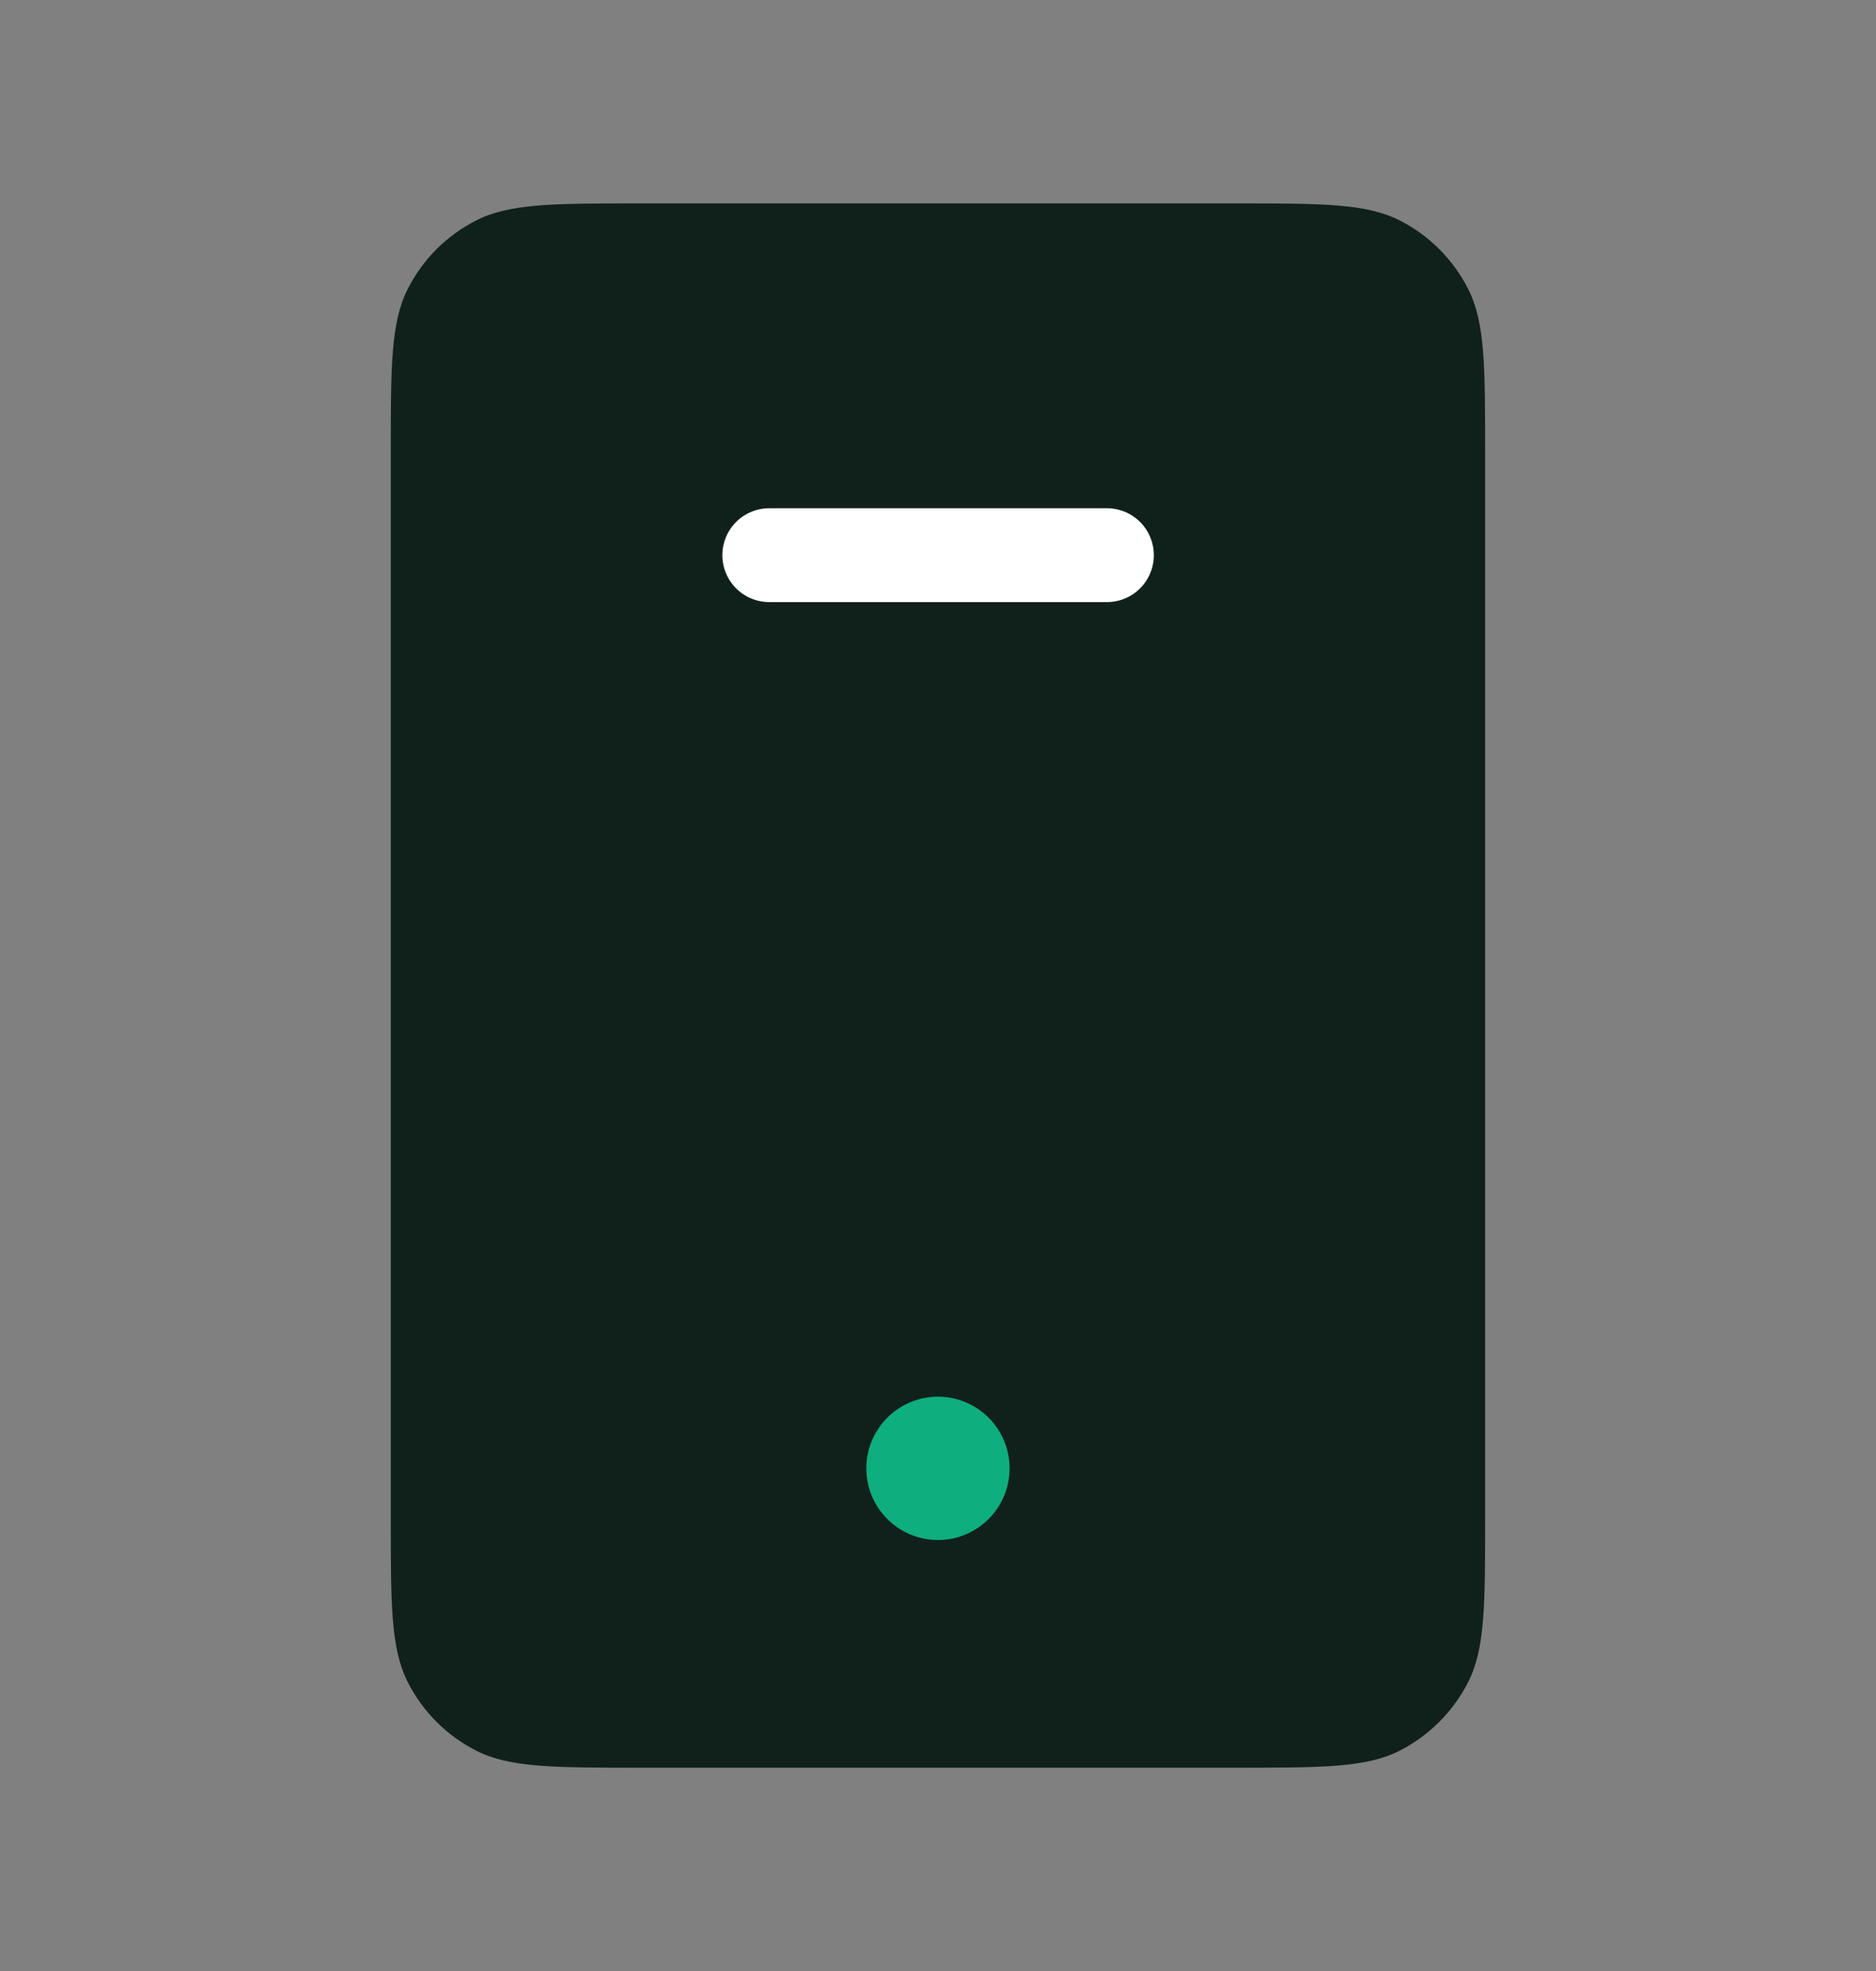 <svg width="20" height="21" viewBox="0 0 20 21" fill="none" xmlns="http://www.w3.org/2000/svg">
<rect x="0" y="0" width="20" height="21" fill="#808080" stroke="none"/>
<path d="M4.166 4.834C4.166 3.9 4.166 3.434 4.348 3.077C4.507 2.763 4.762 2.508 5.076 2.349C5.433 2.167 5.899 2.167 6.833 2.167H13.166C14.099 2.167 14.566 2.167 14.923 2.349C15.236 2.508 15.491 2.763 15.651 3.077C15.833 3.434 15.833 3.9 15.833 4.834V16.167C15.833 17.1 15.833 17.567 15.651 17.924C15.491 18.237 15.236 18.492 14.923 18.652C14.566 18.834 14.099 18.834 13.166 18.834H6.833C5.899 18.834 5.433 18.834 5.076 18.652C4.762 18.492 4.507 18.237 4.348 17.924C4.166 17.567 4.166 17.1 4.166 16.167V4.834Z" fill="#10211B"/>
<path d="M8.201 5.915H11.801" stroke="white" stroke-linecap="round"/>
<path d="M10.763 15.644C10.763 16.066 10.421 16.408 10 16.408C9.578 16.408 9.236 16.066 9.236 15.644C9.236 15.223 9.578 14.881 10 14.881C10.421 14.881 10.763 15.223 10.763 15.644Z" fill="#0FAE7F"/>
</svg>

